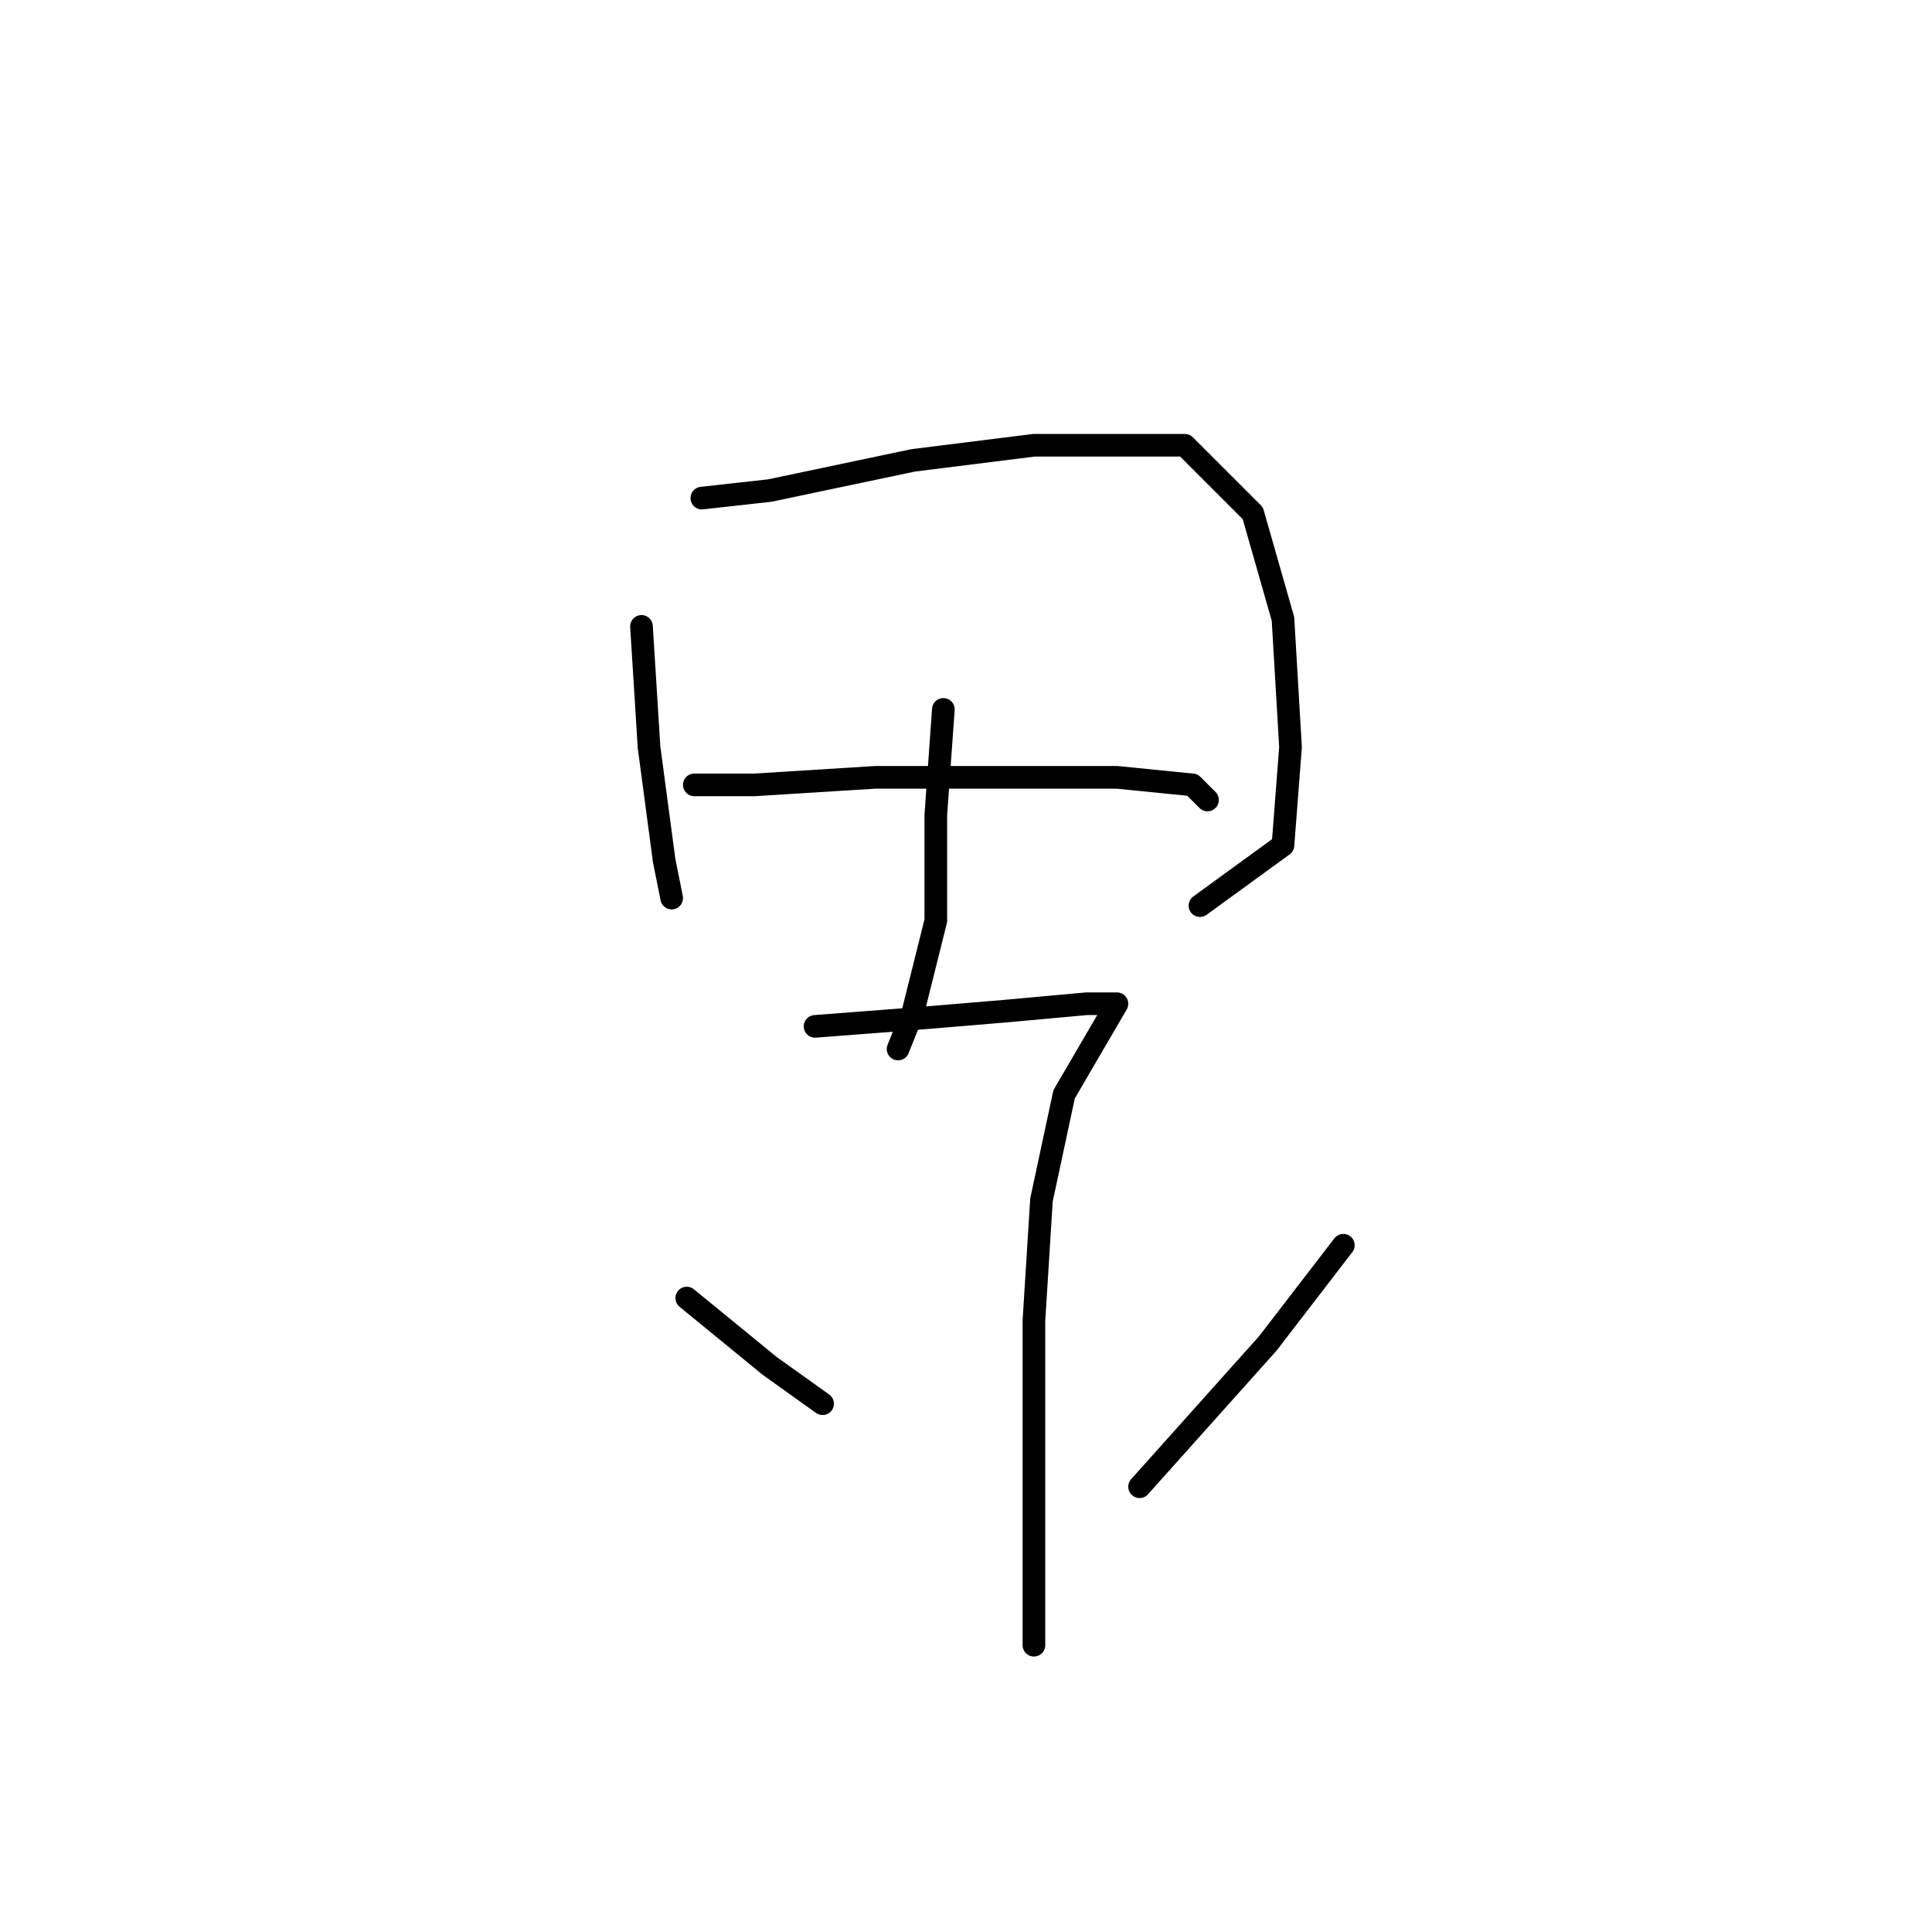 <?xml version="1.0" standalone="no"?>
    <svg width="256" height="256" xmlns="http://www.w3.org/2000/svg" version="1.1">
    <polyline stroke="black" stroke-width="3" stroke-linecap="round" fill="transparent" stroke-linejoin="round" points="85 83 86 99 88 114 89 119 89 119 " />
        <polyline stroke="black" stroke-width="3" stroke-linecap="round" fill="transparent" stroke-linejoin="round" points="93 66 102 65 121 61 137 59 145 59 157 59 166 68 170 82 171 99 170 112 159 120 159 120 " />
        <polyline stroke="black" stroke-width="3" stroke-linecap="round" fill="transparent" stroke-linejoin="round" points="125 94 124 108 124 122 121 134 119 139 119 139 " />
        <polyline stroke="black" stroke-width="3" stroke-linecap="round" fill="transparent" stroke-linejoin="round" points="92 104 100 104 116 103 134 103 148 103 158 104 160 106 160 106 " />
        <polyline stroke="black" stroke-width="3" stroke-linecap="round" fill="transparent" stroke-linejoin="round" points="108 136 121 135 133 134 144 133 148 133 141 145 138 159 137 175 137 188 137 202 137 215 137 218 137 218 " />
        <polyline stroke="black" stroke-width="3" stroke-linecap="round" fill="transparent" stroke-linejoin="round" points="91 172 102 181 109 186 109 186 " />
        <polyline stroke="black" stroke-width="3" stroke-linecap="round" fill="transparent" stroke-linejoin="round" points="178 165 168 178 151 197 151 197 " />
        </svg>